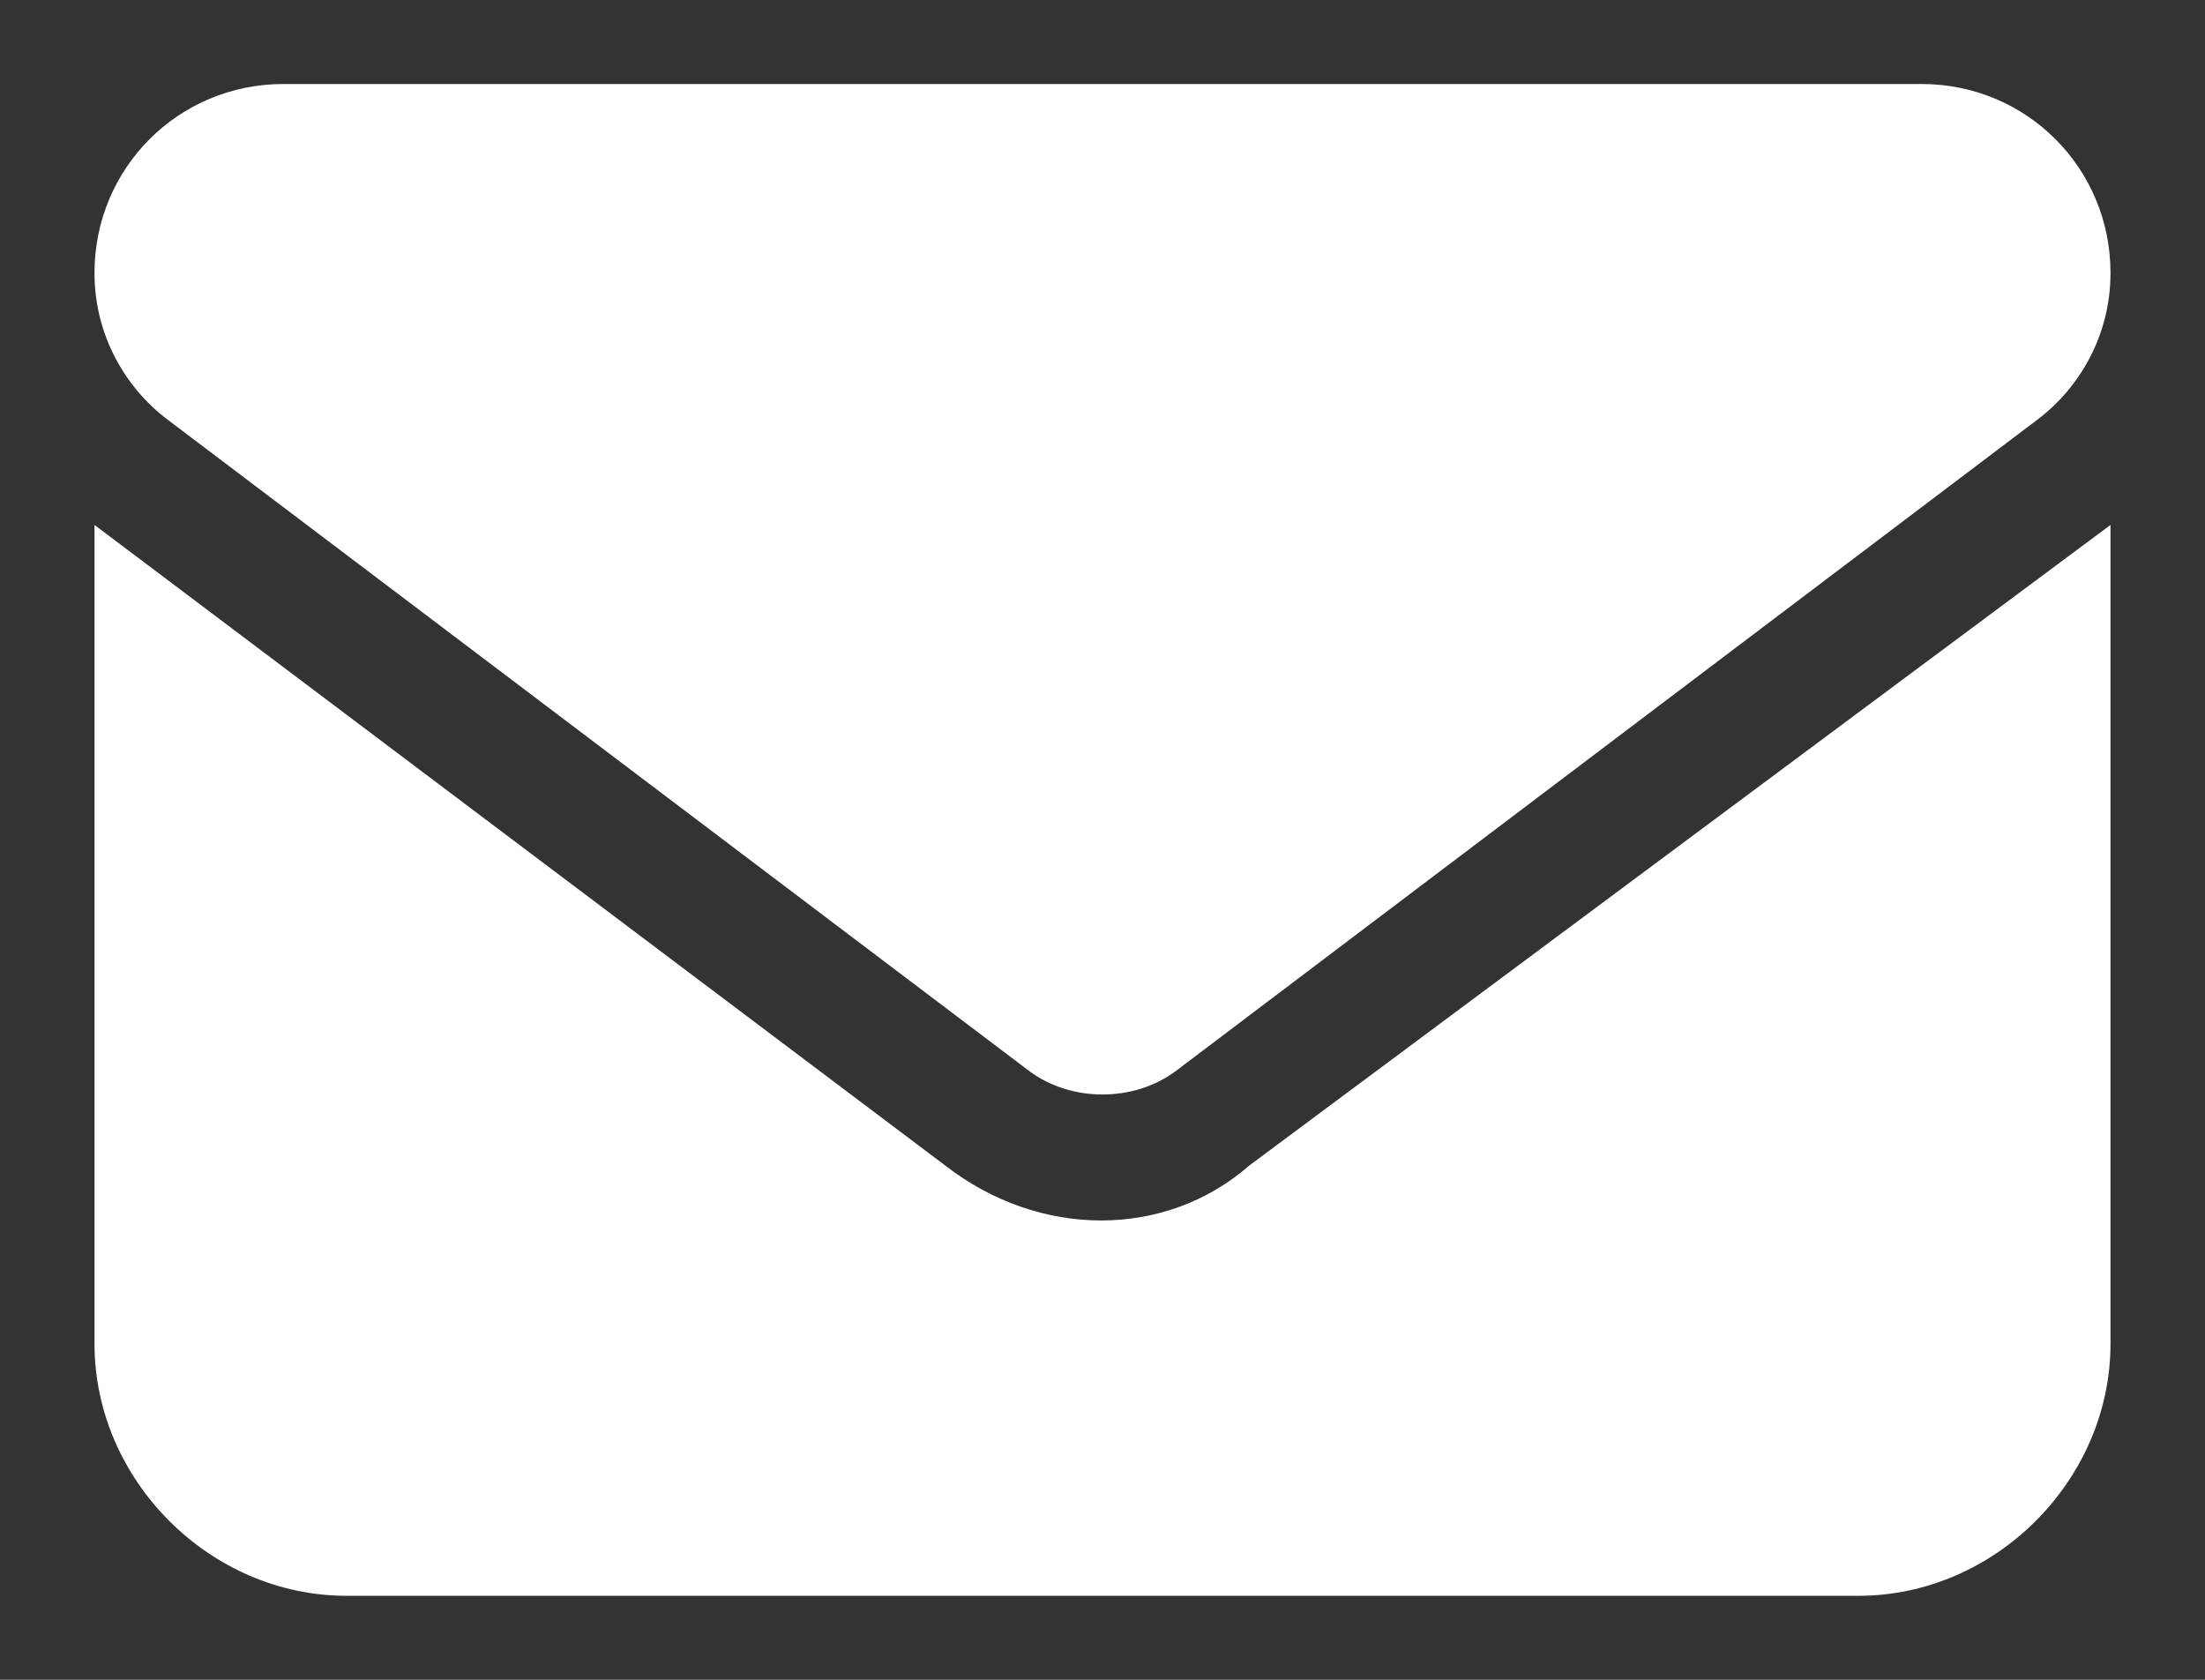 <svg version="1.2" xmlns="http://www.w3.org/2000/svg" viewBox="0 0 21 16" width="21" height="16"><rect x="0" y="0" width="21" height="16" fill="#333333" stroke="none"/><defs><clipPath clipPathUnits="userSpaceOnUse" id="cp1"><path d="m-943-5465h1920v5602h-1920z"/></clipPath></defs><style>.a{fill:#fff}</style><g clip-path="url(#cp1)"><path class="a" d="m2.7 0.8c-1 0-1.8 0.8-1.8 1.8 0 0.6 0.3 1.1 0.7 1.4l8.2 6.2c0.4 0.3 1 0.3 1.4 0l8.2-6.2c0.4-0.3 0.7-0.8 0.7-1.4 0-1-0.8-1.8-1.8-1.8zm-1.8 4.2v7.8c0 1.3 1.1 2.4 2.4 2.4h14.4c1.3 0 2.4-1.1 2.4-2.4v-7.8l-8.2 6.1c-0.8 0.7-2 0.7-2.9 0z"/></g></svg>